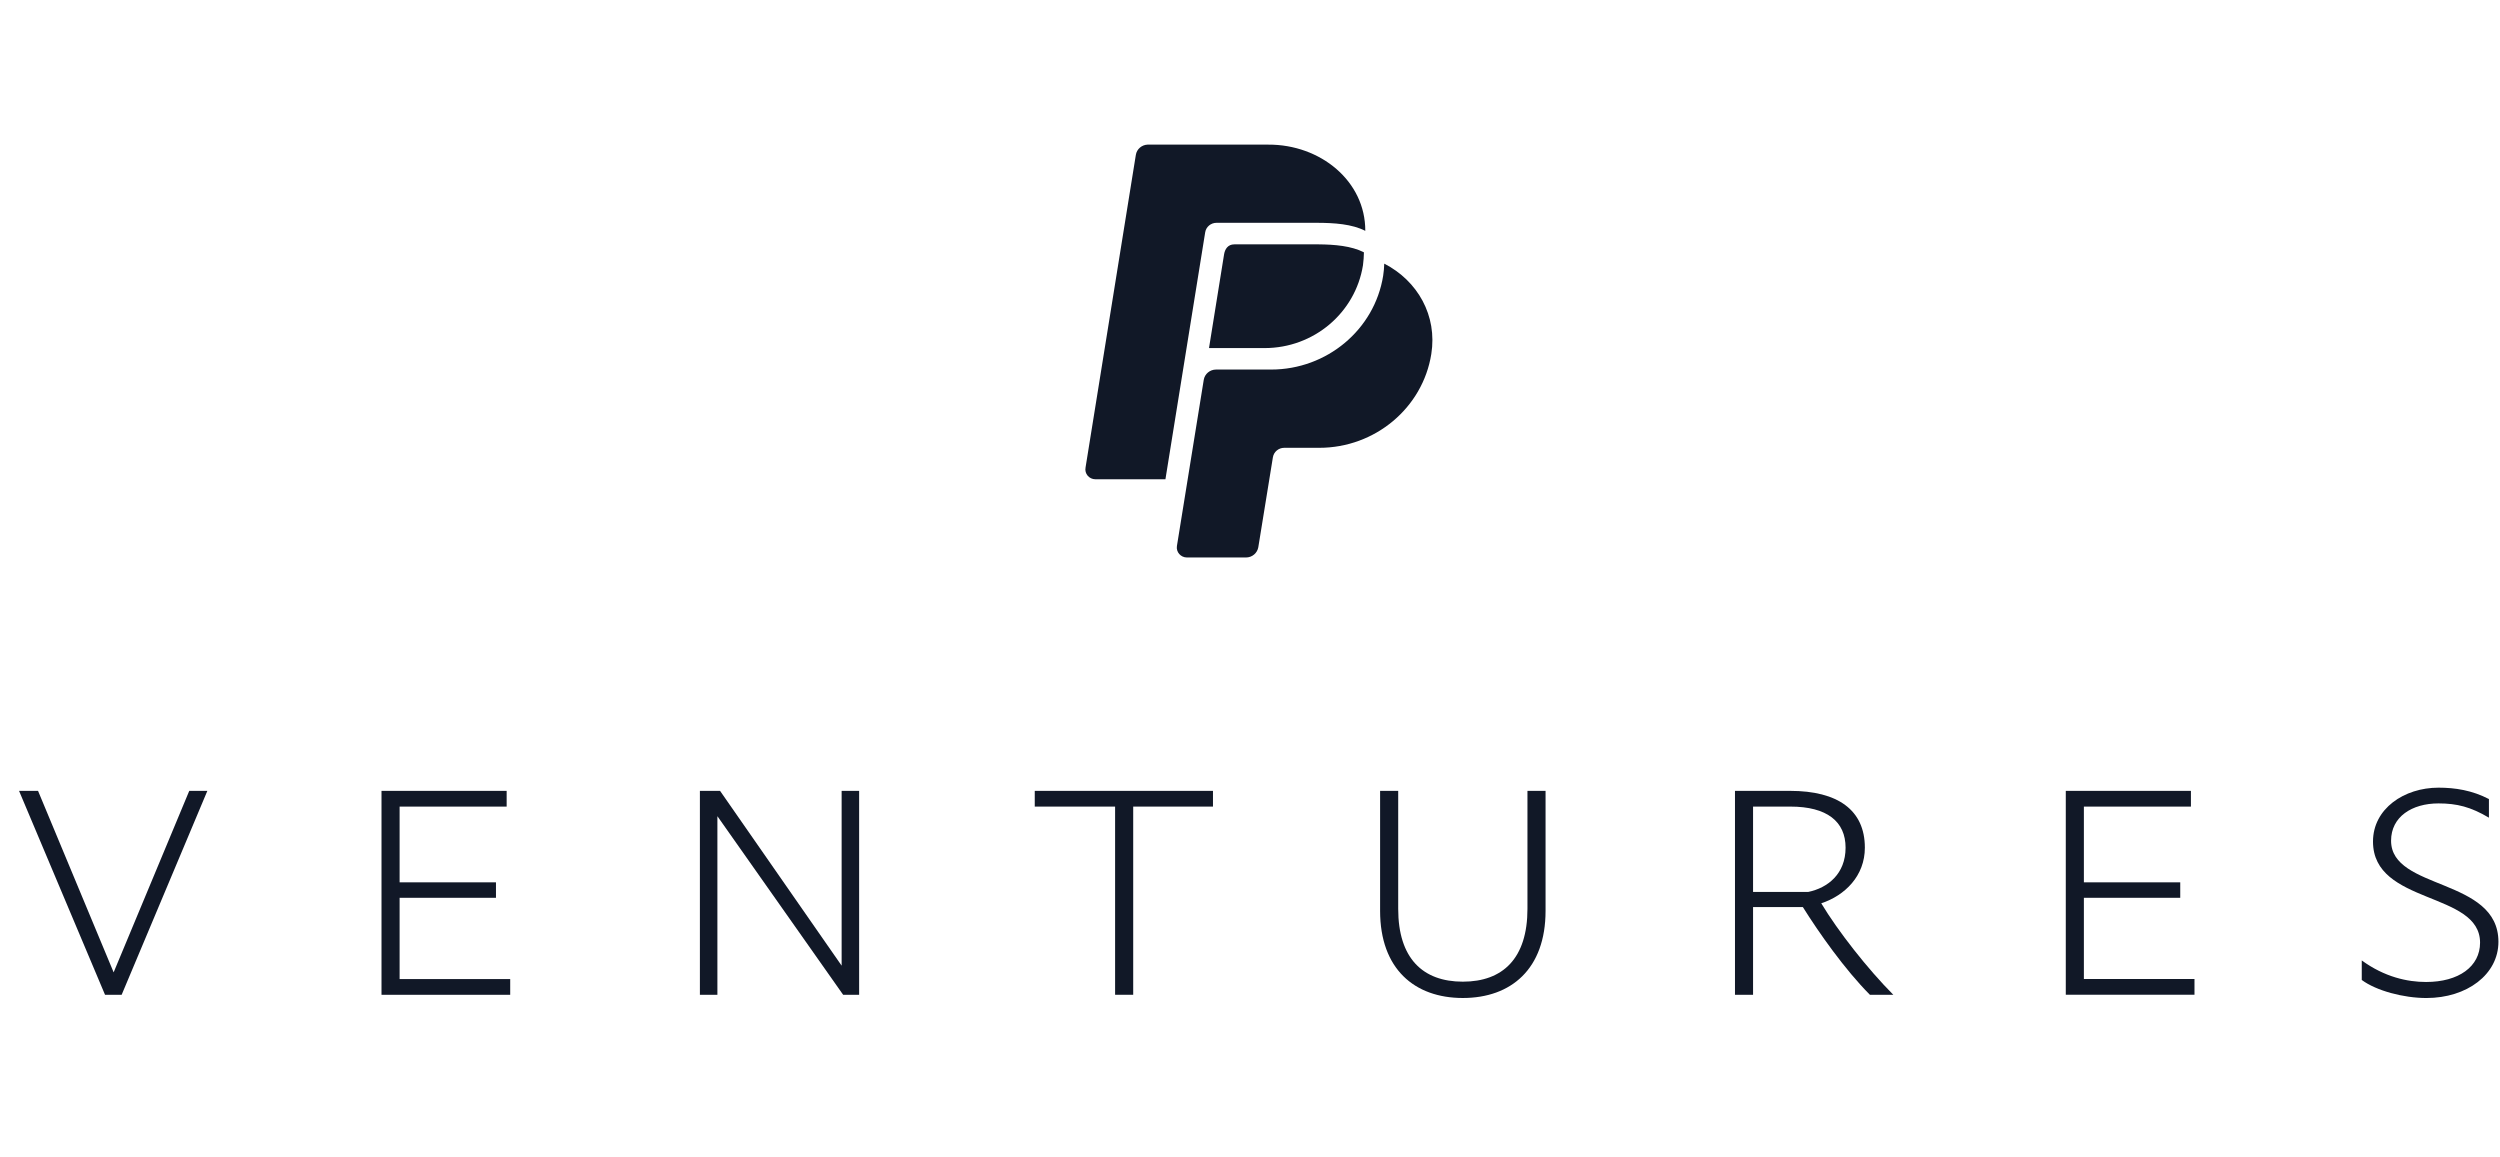 <?xml version="1.0" encoding="utf-8"?>
<svg xmlns="http://www.w3.org/2000/svg" width="121" height="56" viewBox="0 0 121 56" fill="none">
<g clip-path="url(#clip0_3383_37965)">
<path d="M58.516 16.845L59.246 12.307C59.286 12.067 59.423 11.827 59.741 11.827H63.818C64.594 11.833 65.41 11.902 66.014 12.213C66.011 12.384 65.995 12.661 65.968 12.837C65.599 15.144 63.583 16.847 61.208 16.847H58.516L58.516 16.845Z" fill="#111827"/>
<path d="M66.998 12.758C66.989 12.964 66.977 13.149 66.945 13.347C66.528 15.959 64.215 17.886 61.526 17.886H58.858C58.561 17.886 58.307 18.098 58.261 18.387L56.963 26.425C56.916 26.718 57.146 26.982 57.449 26.982H60.306C60.614 26.982 60.852 26.761 60.901 26.491L61.608 22.134C61.651 21.869 61.883 21.674 62.157 21.674H63.856C66.545 21.674 68.859 19.747 69.275 17.135C69.571 15.281 68.621 13.595 66.997 12.759L66.998 12.758Z" fill="#111827"/>
<path d="M58.331 11.244C58.373 10.979 58.606 10.784 58.88 10.784H63.713C64.591 10.785 65.43 10.843 66.08 11.173C66.088 8.767 63.91 6.987 61.383 7H55.538C55.268 7.012 55.019 7.209 54.974 7.501L52.541 22.624C52.479 22.933 52.721 23.196 53.015 23.196H56.407L58.331 11.244Z" fill="#111827"/>
<path d="M5.083 48.147L0.922 38.278H1.841L5.5 47.062L9.16 38.278H10.036L5.888 48.147H5.085H5.083Z" fill="#111827"/>
<path d="M18.466 38.278H24.522V39.039H19.341V42.705H24.005V43.452H19.341V47.386H24.694V48.147H18.465V38.277L18.466 38.278Z" fill="#111827"/>
<path d="M34.722 39.505V48.147H33.875V38.278H34.851L40.735 46.738V38.278H41.582V48.147H40.808L34.723 39.505H34.722Z" fill="#111827"/>
<path d="M50.083 38.278H58.708V39.039H54.847V48.147H53.971V39.039H50.082V38.278H50.083Z" fill="#111827"/>
<path d="M66.797 44.087V38.278H67.673V43.988C67.673 46.385 68.864 47.513 70.801 47.513C72.738 47.513 73.929 46.385 73.929 43.988V38.278H74.805V44.087C74.805 46.893 73.14 48.303 70.801 48.303C68.462 48.303 66.797 46.893 66.797 44.087Z" fill="#111827"/>
<path d="M90.503 48.147C89.297 46.935 88.035 45.144 87.259 43.903H84.848V48.147H83.973V38.278H86.642C88.953 38.278 90.259 39.209 90.259 41.027C90.259 42.395 89.297 43.339 88.149 43.72C88.953 45.059 90.388 46.892 91.636 48.147H90.503V48.147ZM84.848 43.17H87.518C88.465 42.973 89.326 42.296 89.326 41.027C89.326 39.758 88.421 39.039 86.656 39.039H84.848V43.17Z" fill="#111827"/>
<path d="M99.985 38.278H106.041V39.039H100.86V42.705H105.524V43.452H100.86V47.385H106.213V48.146H99.984V38.277L99.985 38.278Z" fill="#111827"/>
<path d="M114.309 46.485C115.413 47.289 116.519 47.528 117.423 47.528C119.001 47.528 120.035 46.781 120.035 45.624C120.035 43.129 114.853 43.805 114.853 40.732C114.853 39.139 116.361 38.123 118.025 38.123C118.828 38.123 119.647 38.25 120.464 38.674V39.576C119.588 39.055 118.914 38.885 118.025 38.885C116.733 38.885 115.728 39.534 115.728 40.691C115.728 43.101 120.924 42.467 120.924 45.583C120.924 47.162 119.402 48.304 117.437 48.304C116.332 48.304 115.012 47.952 114.309 47.43V46.485Z" fill="#111827"/>
</g>
<defs>
<clipPath id="clip0_3383_37965">
<rect width="120.002" height="56" fill="white" transform="translate(0.922)"/>
</clipPath>
</defs>
</svg>